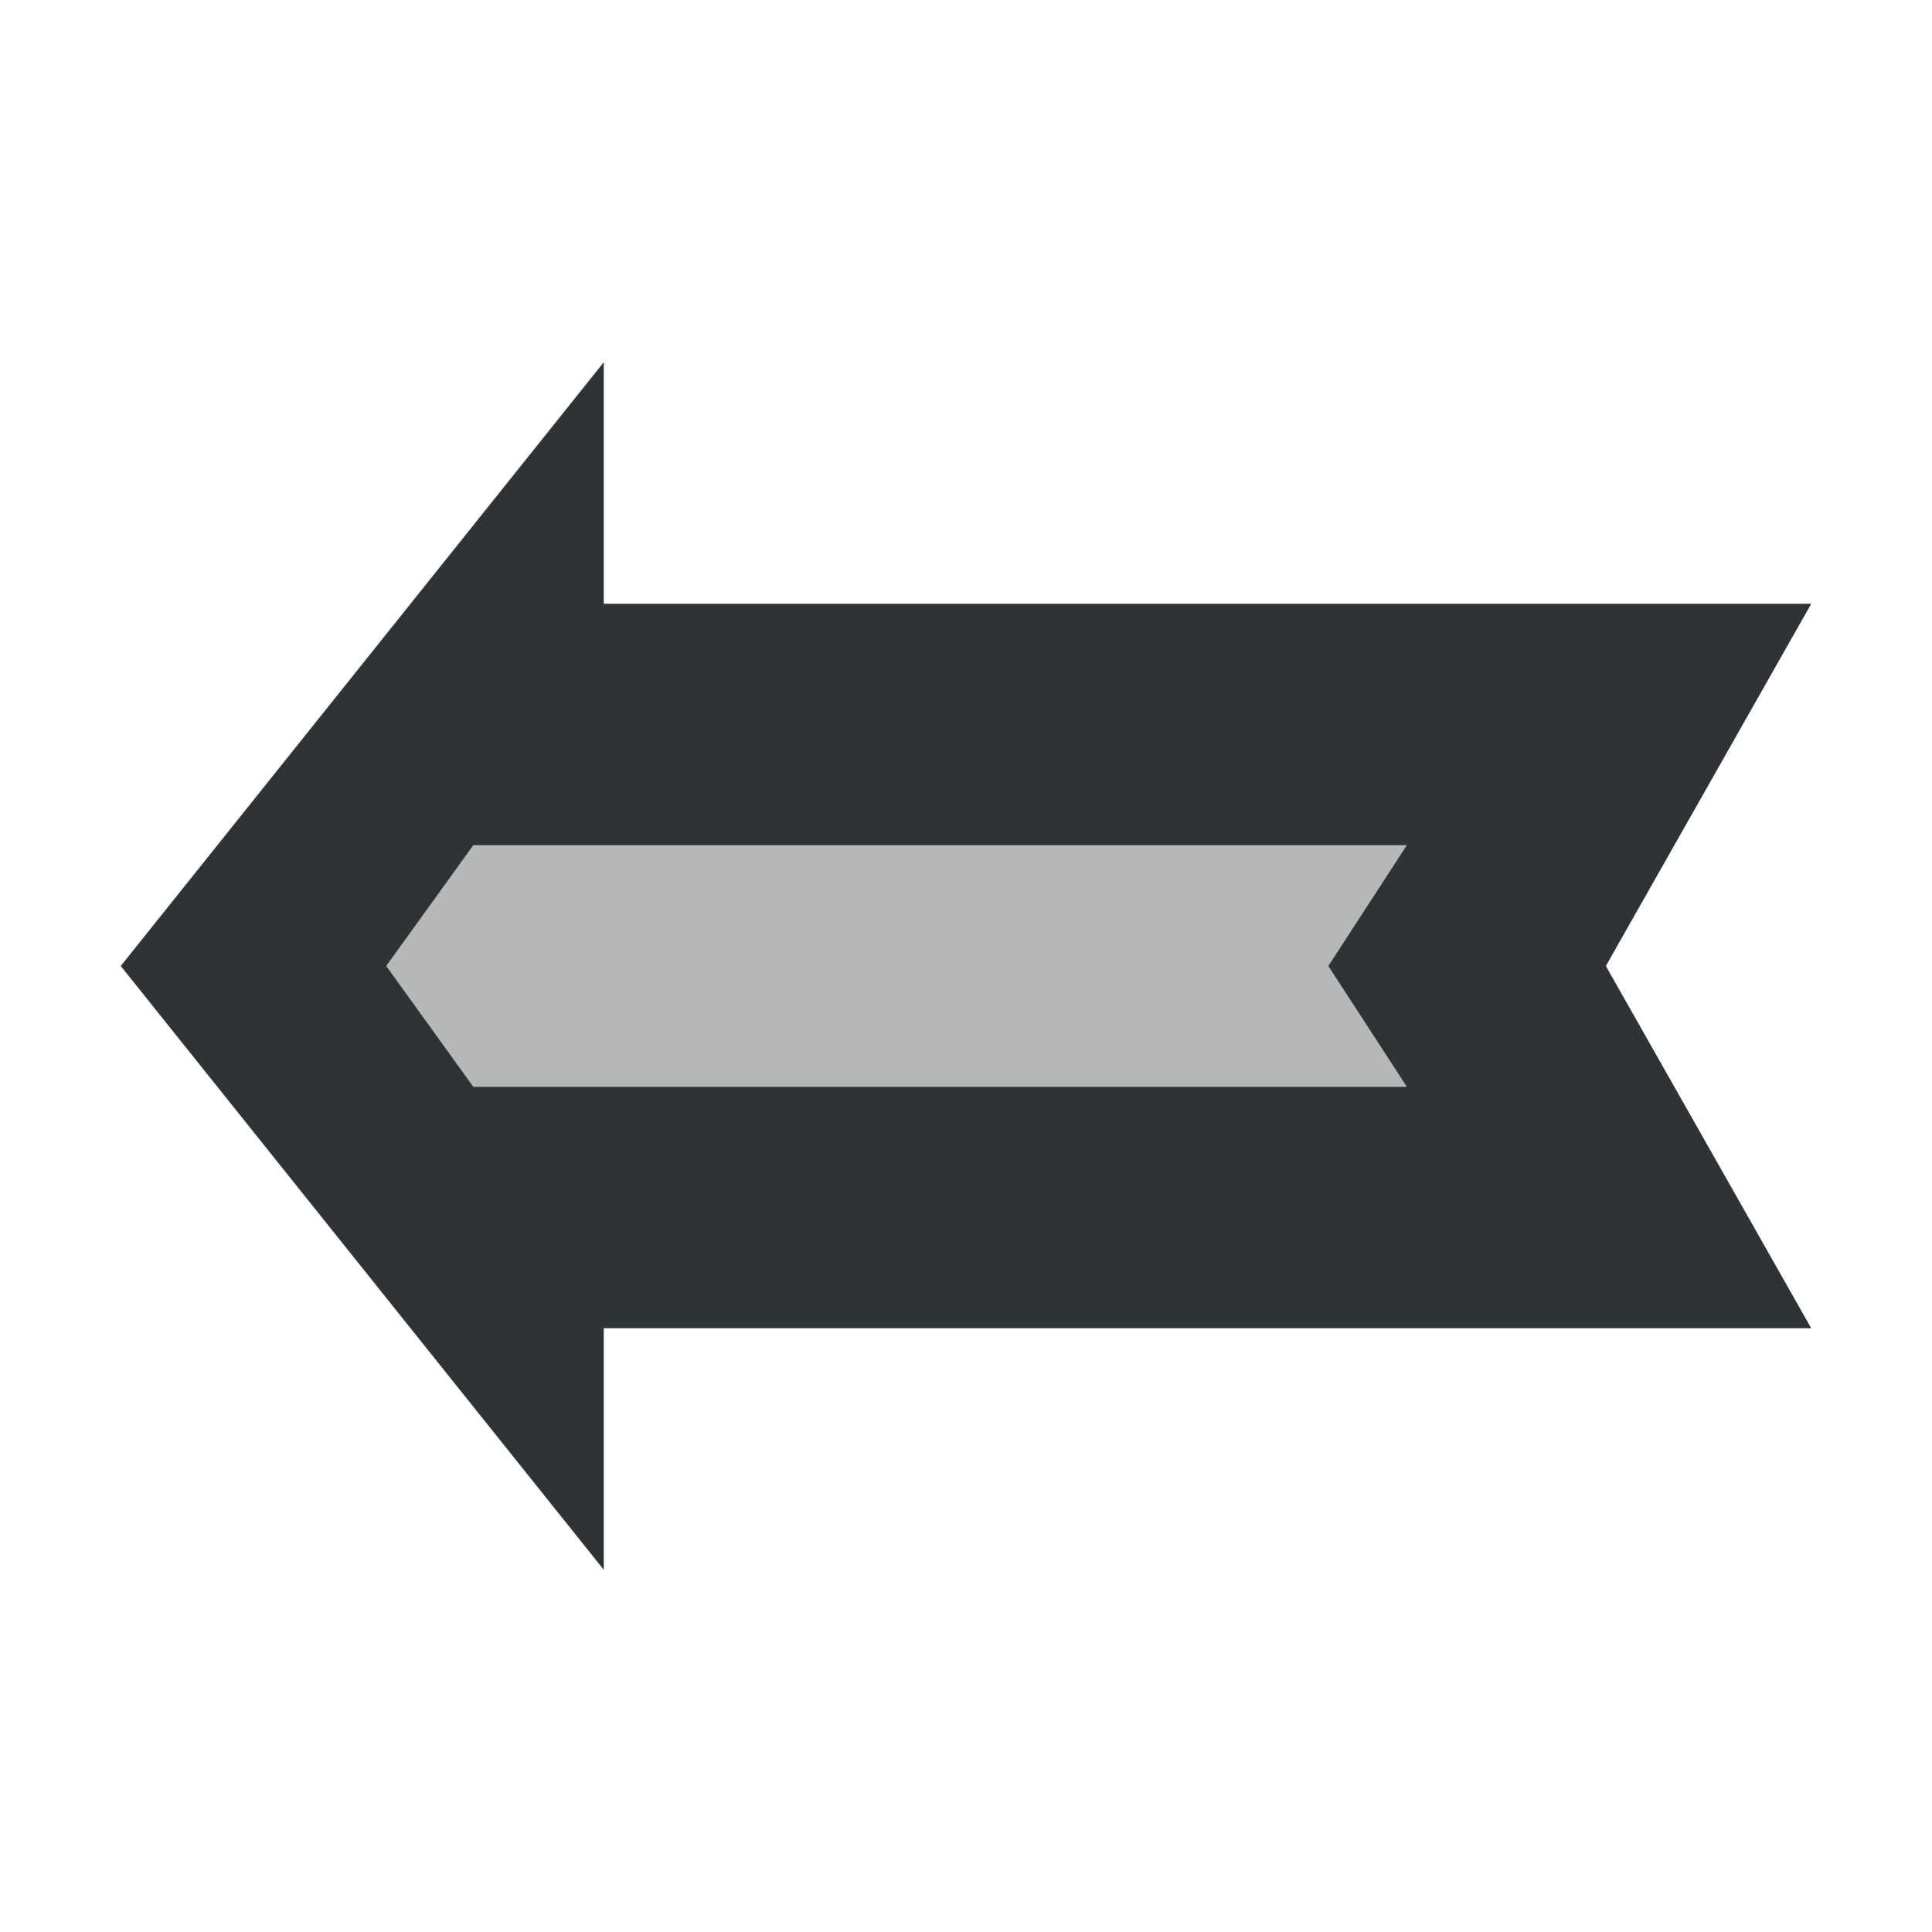 <svg viewBox="0 0 16 16" xmlns="http://www.w3.org/2000/svg"><g fill="#2e3436" transform="matrix(-1 0 0 1 16 0)"><path d="m11 3v2h-10l1.701 3-1.701 3h10v2l4-5zm-6.65 4h7.73l.721 1-.721 1h-7.73l.65-1z"/><path d="m4.35 7 .65 1-.65 1h7.73l.721-1-.721-1z" opacity=".35"/></g></svg>